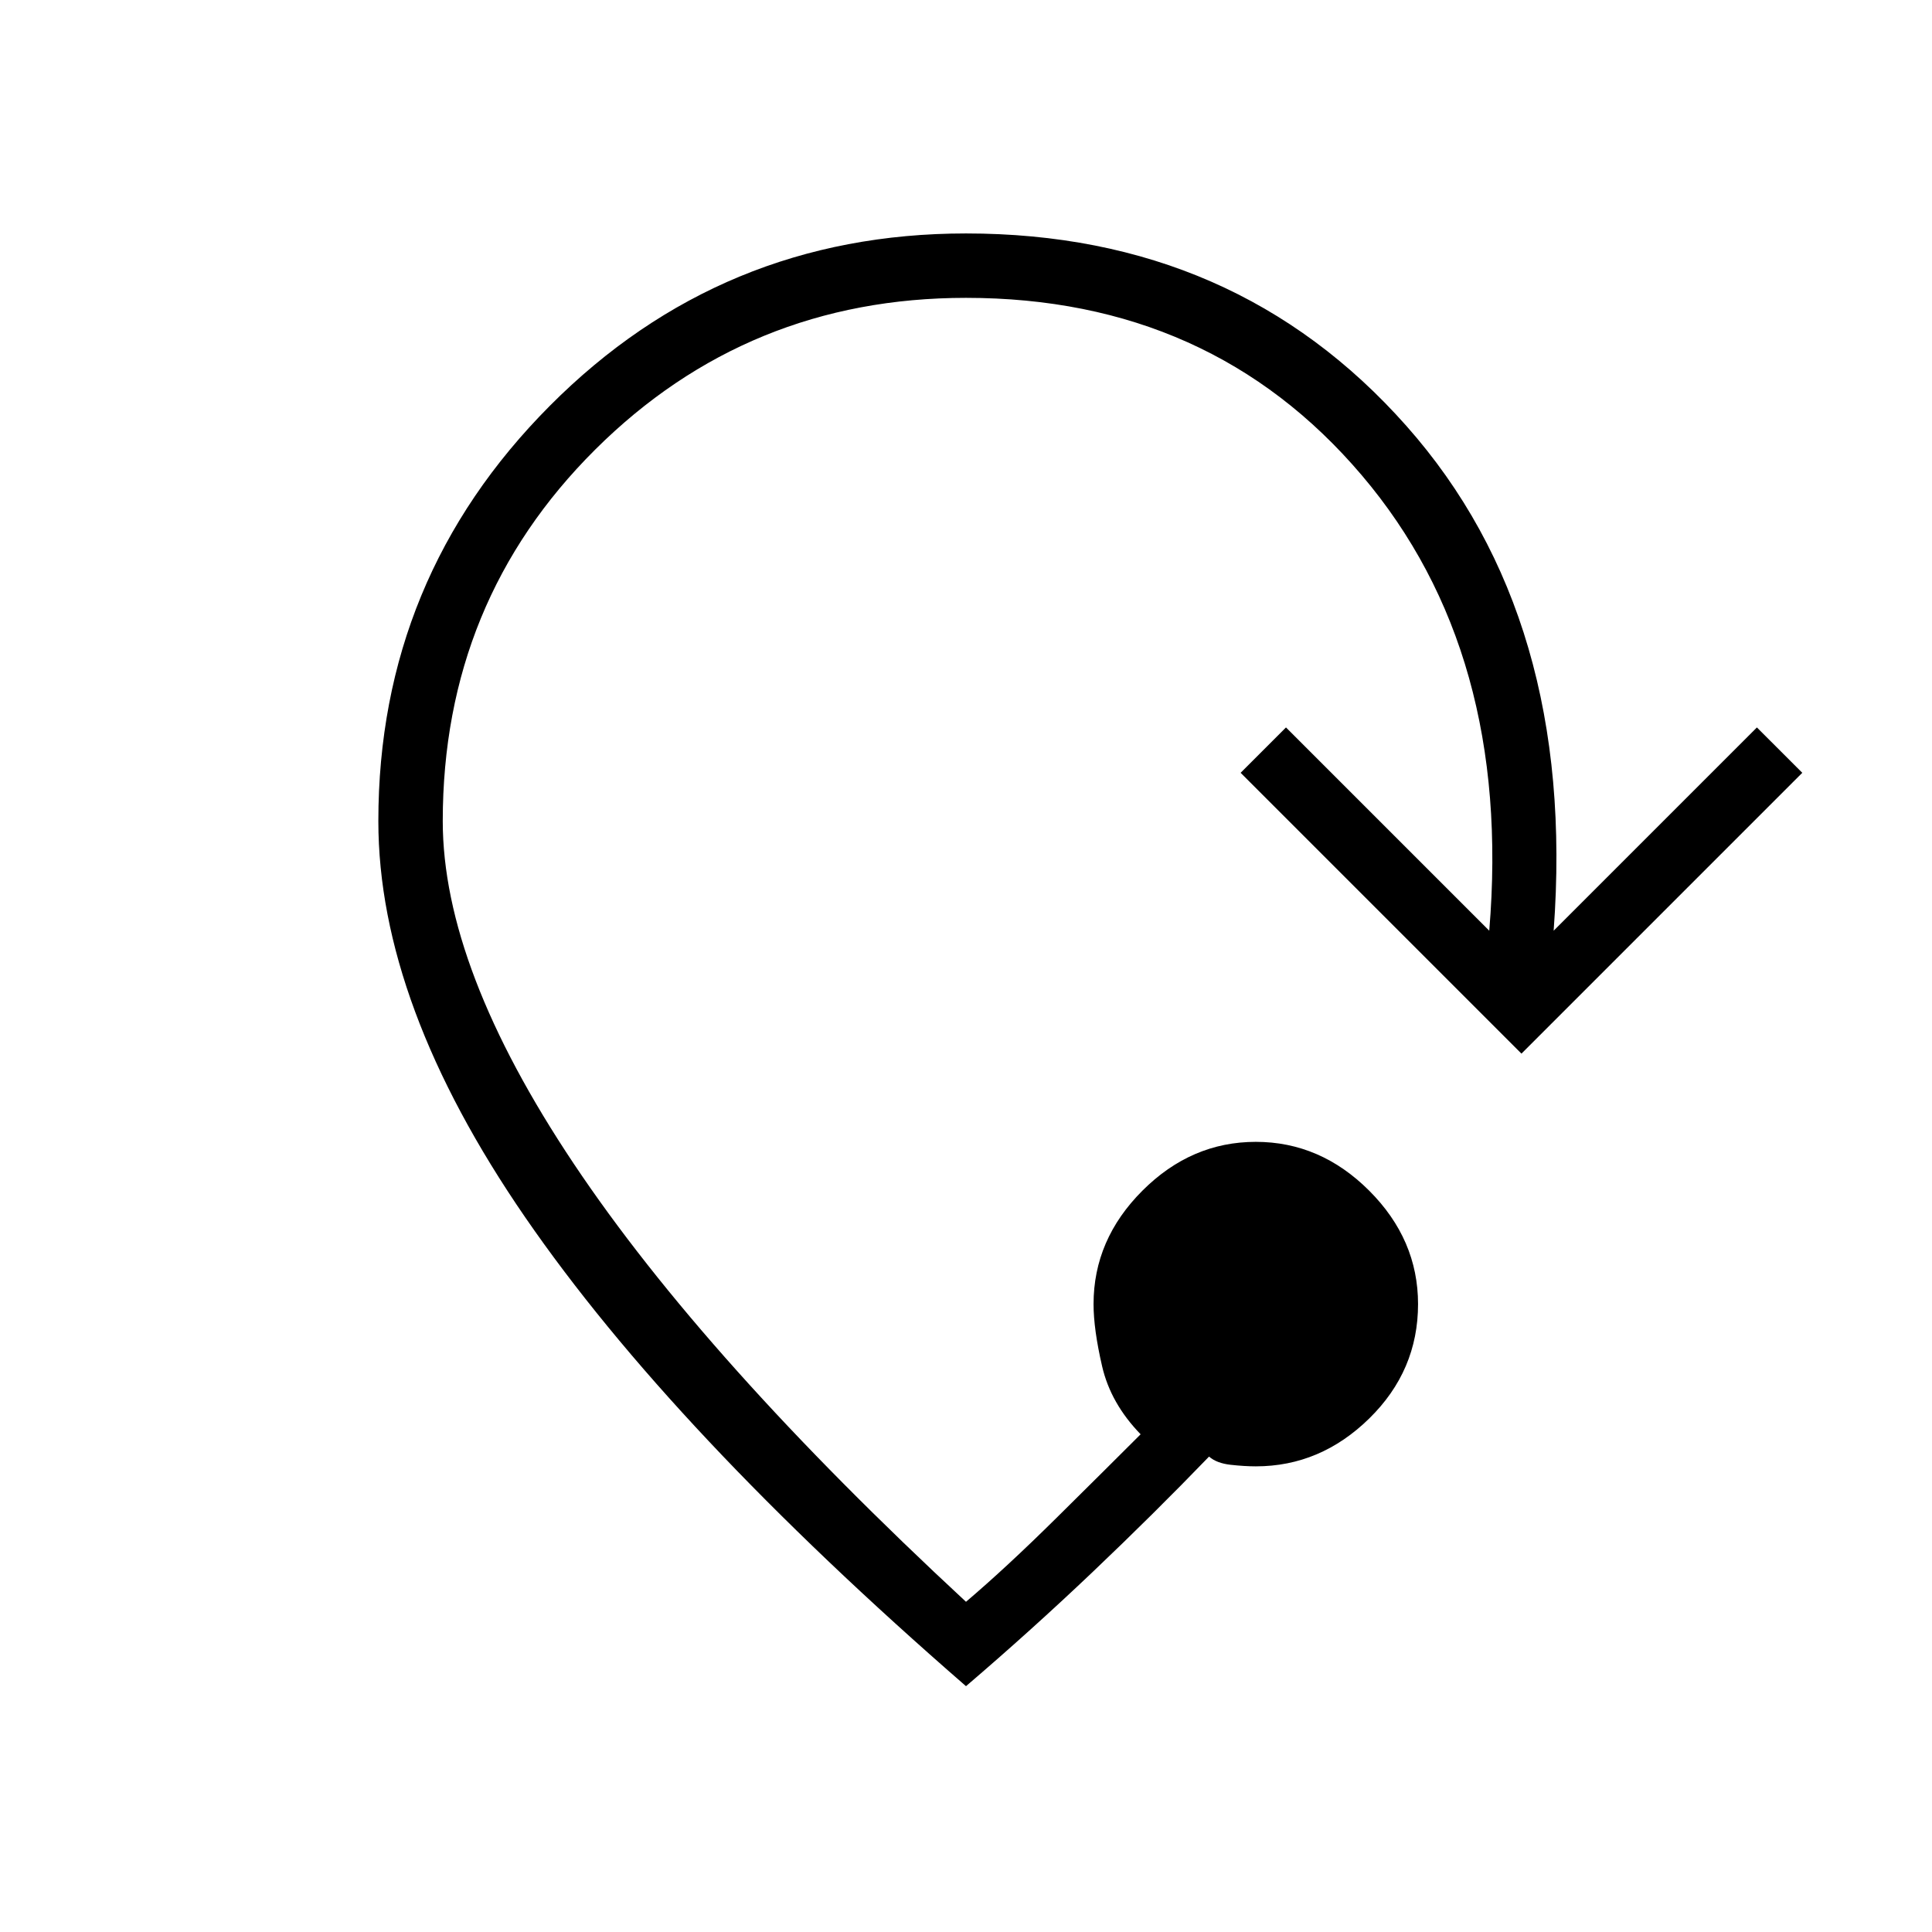 <svg xmlns="http://www.w3.org/2000/svg" height="20" viewBox="0 -960 960 960" width="20"><path d="M480-122.15Q334-249 261-355.08 188-461.15 188-552q0-120.77 85.23-206.38Q358.46-844 480-844q134.08 0 218.81 95.62 84.73 95.61 73.19 250.84l101-101L895.54-576 756-436.46 616.46-576 639-598.54l101 101q11.54-138.15-63.35-226.31Q601.77-812 480-812q-108.46 0-184.23 75.38Q220-661.23 220-552q0 72.85 65.12 170.27Q350.23-284.31 480-164.08q20-17 44.88-41.61 24.89-24.62 41.89-41.62-14.85-15.31-19.12-33.73-4.27-18.42-4.27-30.96 0-32.08 24.27-56.35 24.27-24.27 56.35-24.27t56.35 24.27q24.27 24.27 24.27 56.35 0 33.08-24.27 56.85-24.27 23.77-56.35 23.77-5.54 0-12.5-.77t-10.73-4.08q-27.46 28.46-57.92 57.42-30.47 28.96-62.85 56.66Z"/></svg>